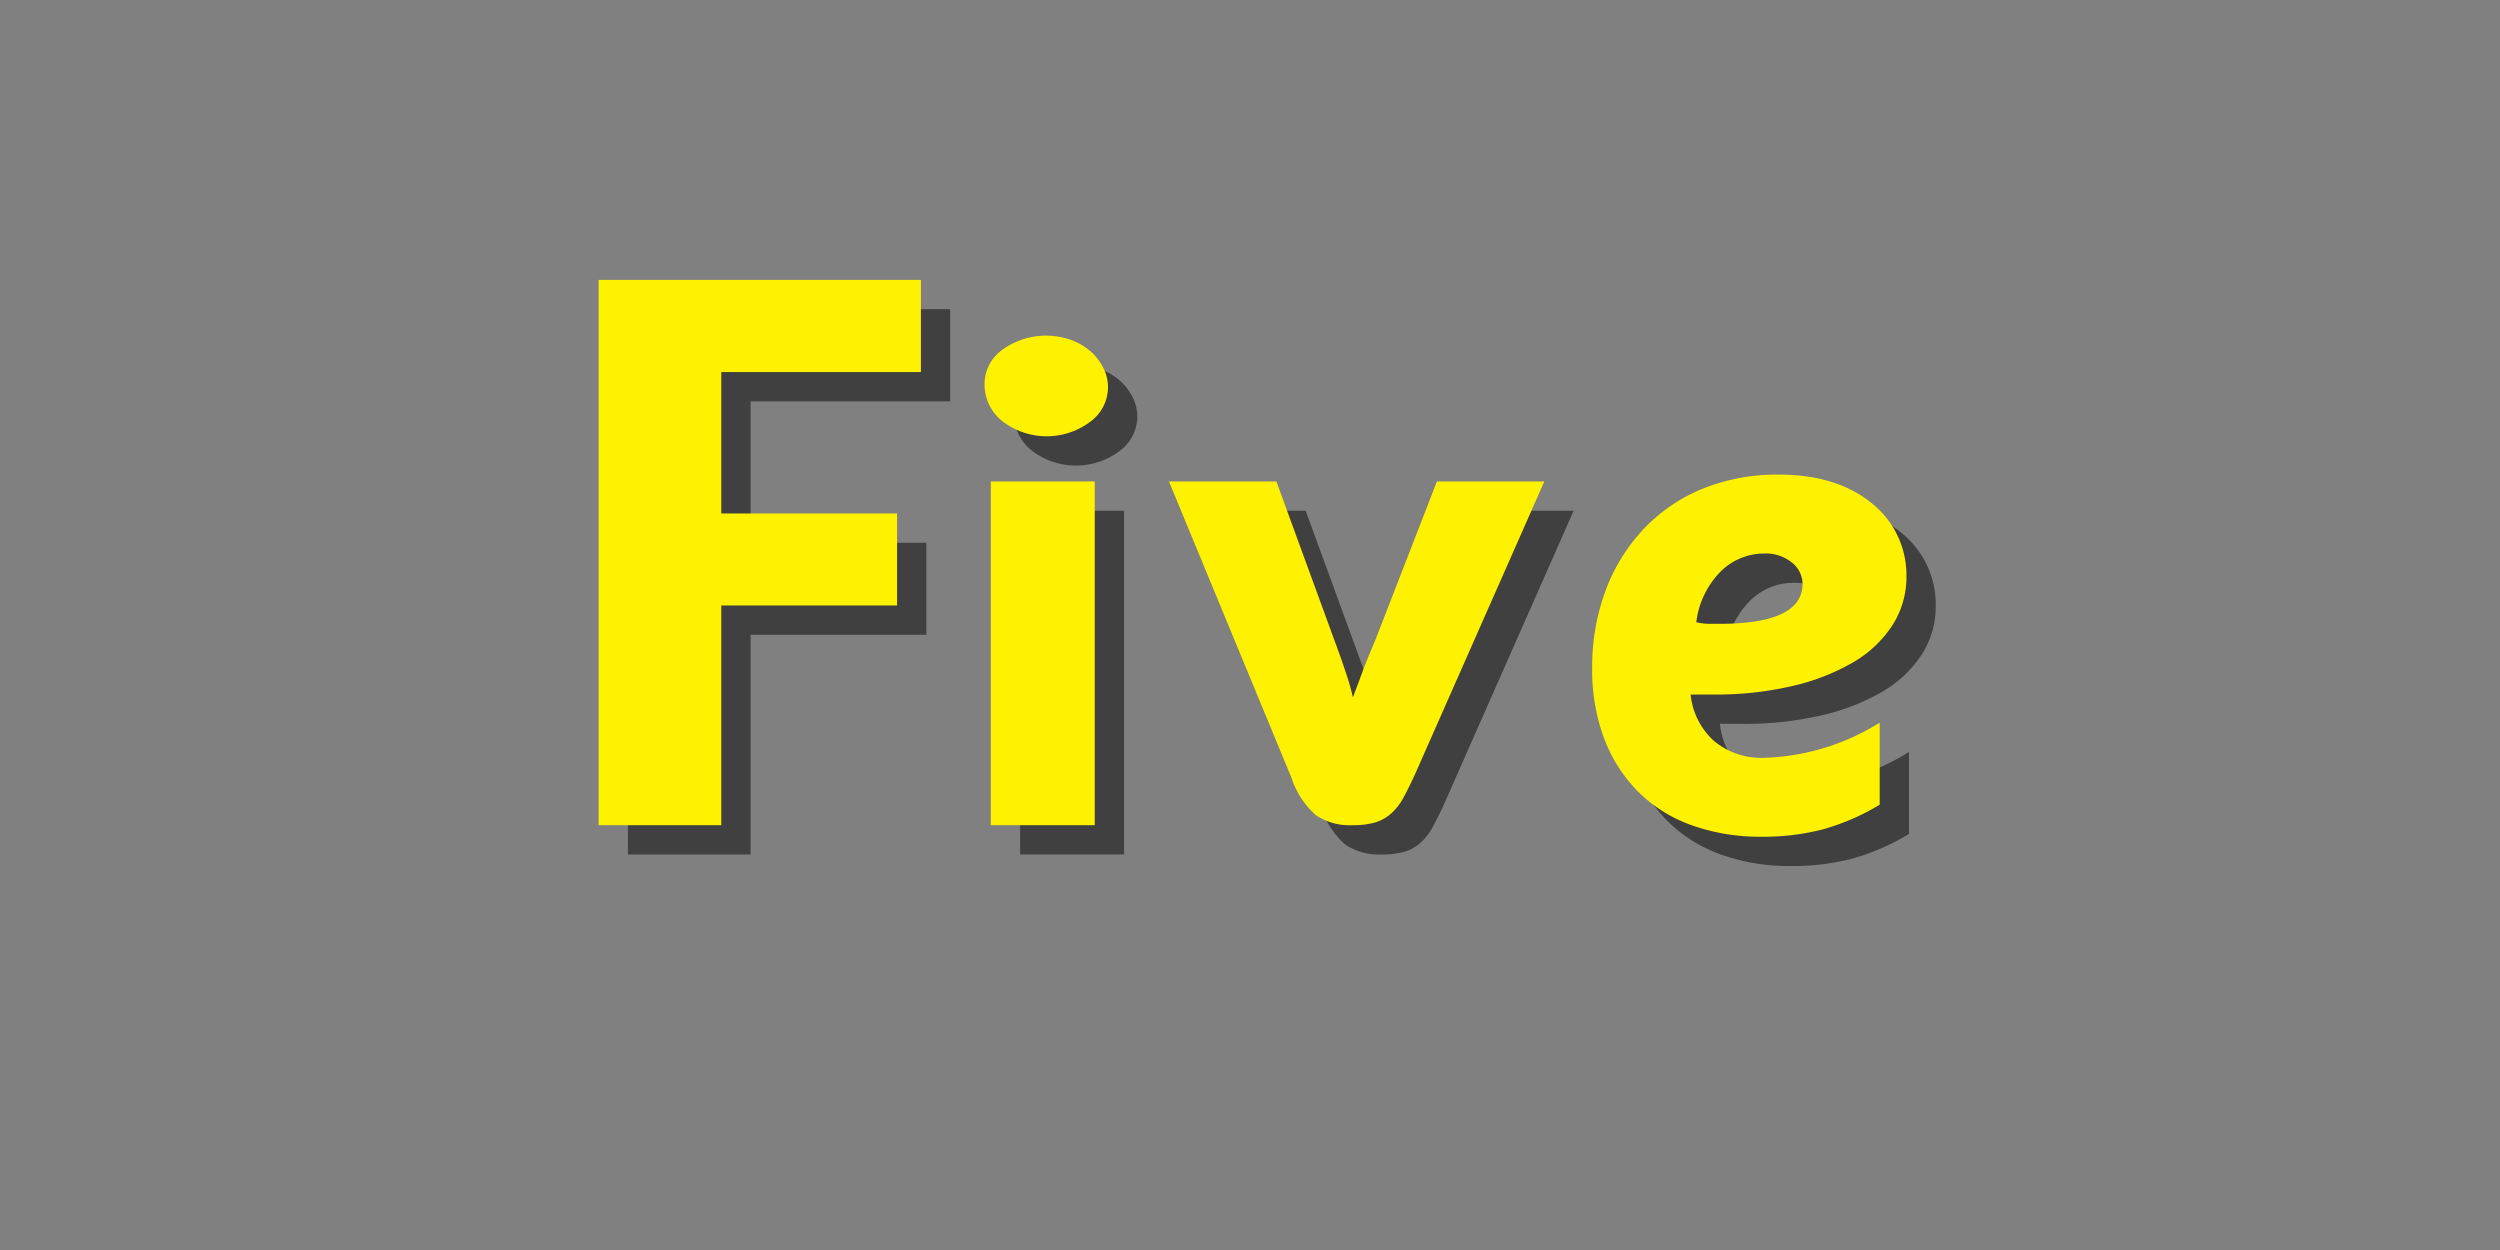 <svg xmlns="http://www.w3.org/2000/svg" viewBox="0 0 256 128"><rect x="0" y="0" width="256" height="128" fill="#808080" stroke="none"/><defs><style>.cls-1{opacity:0.5;}.cls-2{fill:#fff200;}</style></defs><g id="Layer_32" data-name="Layer 32"><g class="cls-1"><path d="M76.86,41.1V55.58h18V65h-18V87.5H64.3V31.66h33V41.1Z"/><path d="M116.46,42.64a4.39,4.39,0,0,1-1.84,3.56,7.42,7.42,0,0,1-8.88,0,4.79,4.79,0,0,1-1.92-3.67,4.34,4.34,0,0,1,1.76-3.67,7.63,7.63,0,0,1,7-1.08,6.18,6.18,0,0,1,2,1.12,5.73,5.73,0,0,1,1.36,1.69A4.36,4.36,0,0,1,116.46,42.64Zm-12,44.86V52.3H115.1V87.5Z"/><path d="M147.9,82.28c-.43.94-.83,1.74-1.2,2.42a5.83,5.83,0,0,1-1.28,1.63,4.33,4.33,0,0,1-1.64.9,8.18,8.18,0,0,1-2.28.27,6.23,6.23,0,0,1-3.72-1,8.64,8.64,0,0,1-2.52-3.82L122.7,52.3h11l5.92,16.2c.43,1.14.81,2.23,1.16,3.27a25.85,25.85,0,0,1,.76,2.65c.27-.73.61-1.63,1-2.69s.85-2.12,1.28-3.15l6.32-16.28h11Z"/><path d="M198.22,62a9.13,9.13,0,0,1-1.42,5,12,12,0,0,1-4,3.8,22.19,22.19,0,0,1-6.23,2.44,34.51,34.51,0,0,1-8.15.88c-.28,0-.6,0-1,0s-.8,0-1.3,0a7.39,7.39,0,0,0,2.4,4.76,7.59,7.59,0,0,0,5.18,1.72,23.67,23.67,0,0,0,11.78-3.6v8.4a23.32,23.32,0,0,1-5.8,2.52,24.13,24.13,0,0,1-6.28.76,20.71,20.71,0,0,1-7.24-1.2,14.7,14.7,0,0,1-5.48-3.48,15.53,15.53,0,0,1-3.44-5.44,20.06,20.06,0,0,1-1.2-7.16,22.32,22.32,0,0,1,1.4-8,18.61,18.61,0,0,1,3.92-6.28,17.25,17.25,0,0,1,6-4.08,20.31,20.31,0,0,1,7.76-1.44q5.92,0,9.48,2.88A9.39,9.39,0,0,1,198.22,62Zm-10.64.8a2.79,2.79,0,0,0-1.1-2.2,4.16,4.16,0,0,0-2.76-.92,6.31,6.31,0,0,0-4.56,1.88,8.9,8.9,0,0,0-2.46,5.16,6.49,6.49,0,0,0,1.27.16h1.19Q187.58,66.86,187.58,62.78Z"/></g><path class="cls-2" d="M73.86,38.1V52.58h18V62h-18V84.5H61.3V28.66h33V38.1Z"/><path class="cls-2" d="M113.46,39.64a4.39,4.39,0,0,1-1.84,3.56,7.42,7.42,0,0,1-8.88,0,4.79,4.79,0,0,1-1.92-3.67,4.34,4.34,0,0,1,1.76-3.67,7.63,7.63,0,0,1,7-1.08,6.18,6.18,0,0,1,2,1.12,5.73,5.73,0,0,1,1.36,1.69A4.36,4.36,0,0,1,113.46,39.64Zm-12,44.86V49.3H112.1V84.5Z"/><path class="cls-2" d="M144.9,79.28c-.43.94-.83,1.74-1.2,2.42a5.83,5.83,0,0,1-1.28,1.63,4.33,4.33,0,0,1-1.64.9,8.18,8.18,0,0,1-2.28.27,6.23,6.23,0,0,1-3.72-1,8.64,8.64,0,0,1-2.52-3.82L119.7,49.3h11l5.92,16.2c.43,1.14.81,2.23,1.16,3.27a25.85,25.85,0,0,1,.76,2.65c.27-.73.61-1.63,1-2.69s.85-2.12,1.28-3.15l6.32-16.28h11Z"/><path class="cls-2" d="M195.22,59a9.13,9.13,0,0,1-1.42,5,12,12,0,0,1-4,3.8,22.19,22.19,0,0,1-6.23,2.44,34.51,34.51,0,0,1-8.15.88c-.28,0-.6,0-1,0s-.8,0-1.3,0a7.39,7.39,0,0,0,2.4,4.76,7.59,7.59,0,0,0,5.18,1.72,23.67,23.67,0,0,0,11.78-3.6v8.4a23.32,23.32,0,0,1-5.8,2.52,24.13,24.13,0,0,1-6.28.76,20.71,20.71,0,0,1-7.24-1.2,14.7,14.7,0,0,1-5.48-3.48,15.53,15.53,0,0,1-3.44-5.44,20.06,20.06,0,0,1-1.2-7.16,22.32,22.32,0,0,1,1.4-8,18.61,18.61,0,0,1,3.92-6.28,17.25,17.25,0,0,1,6-4.08,20.31,20.31,0,0,1,7.76-1.44q5.92,0,9.48,2.88A9.39,9.39,0,0,1,195.22,59Zm-10.64.8a2.79,2.79,0,0,0-1.1-2.2,4.16,4.16,0,0,0-2.76-.92,6.31,6.31,0,0,0-4.56,1.88,8.9,8.9,0,0,0-2.46,5.16,6.49,6.49,0,0,0,1.27.16h1.19Q184.58,63.86,184.58,59.78Z"/></g></svg>